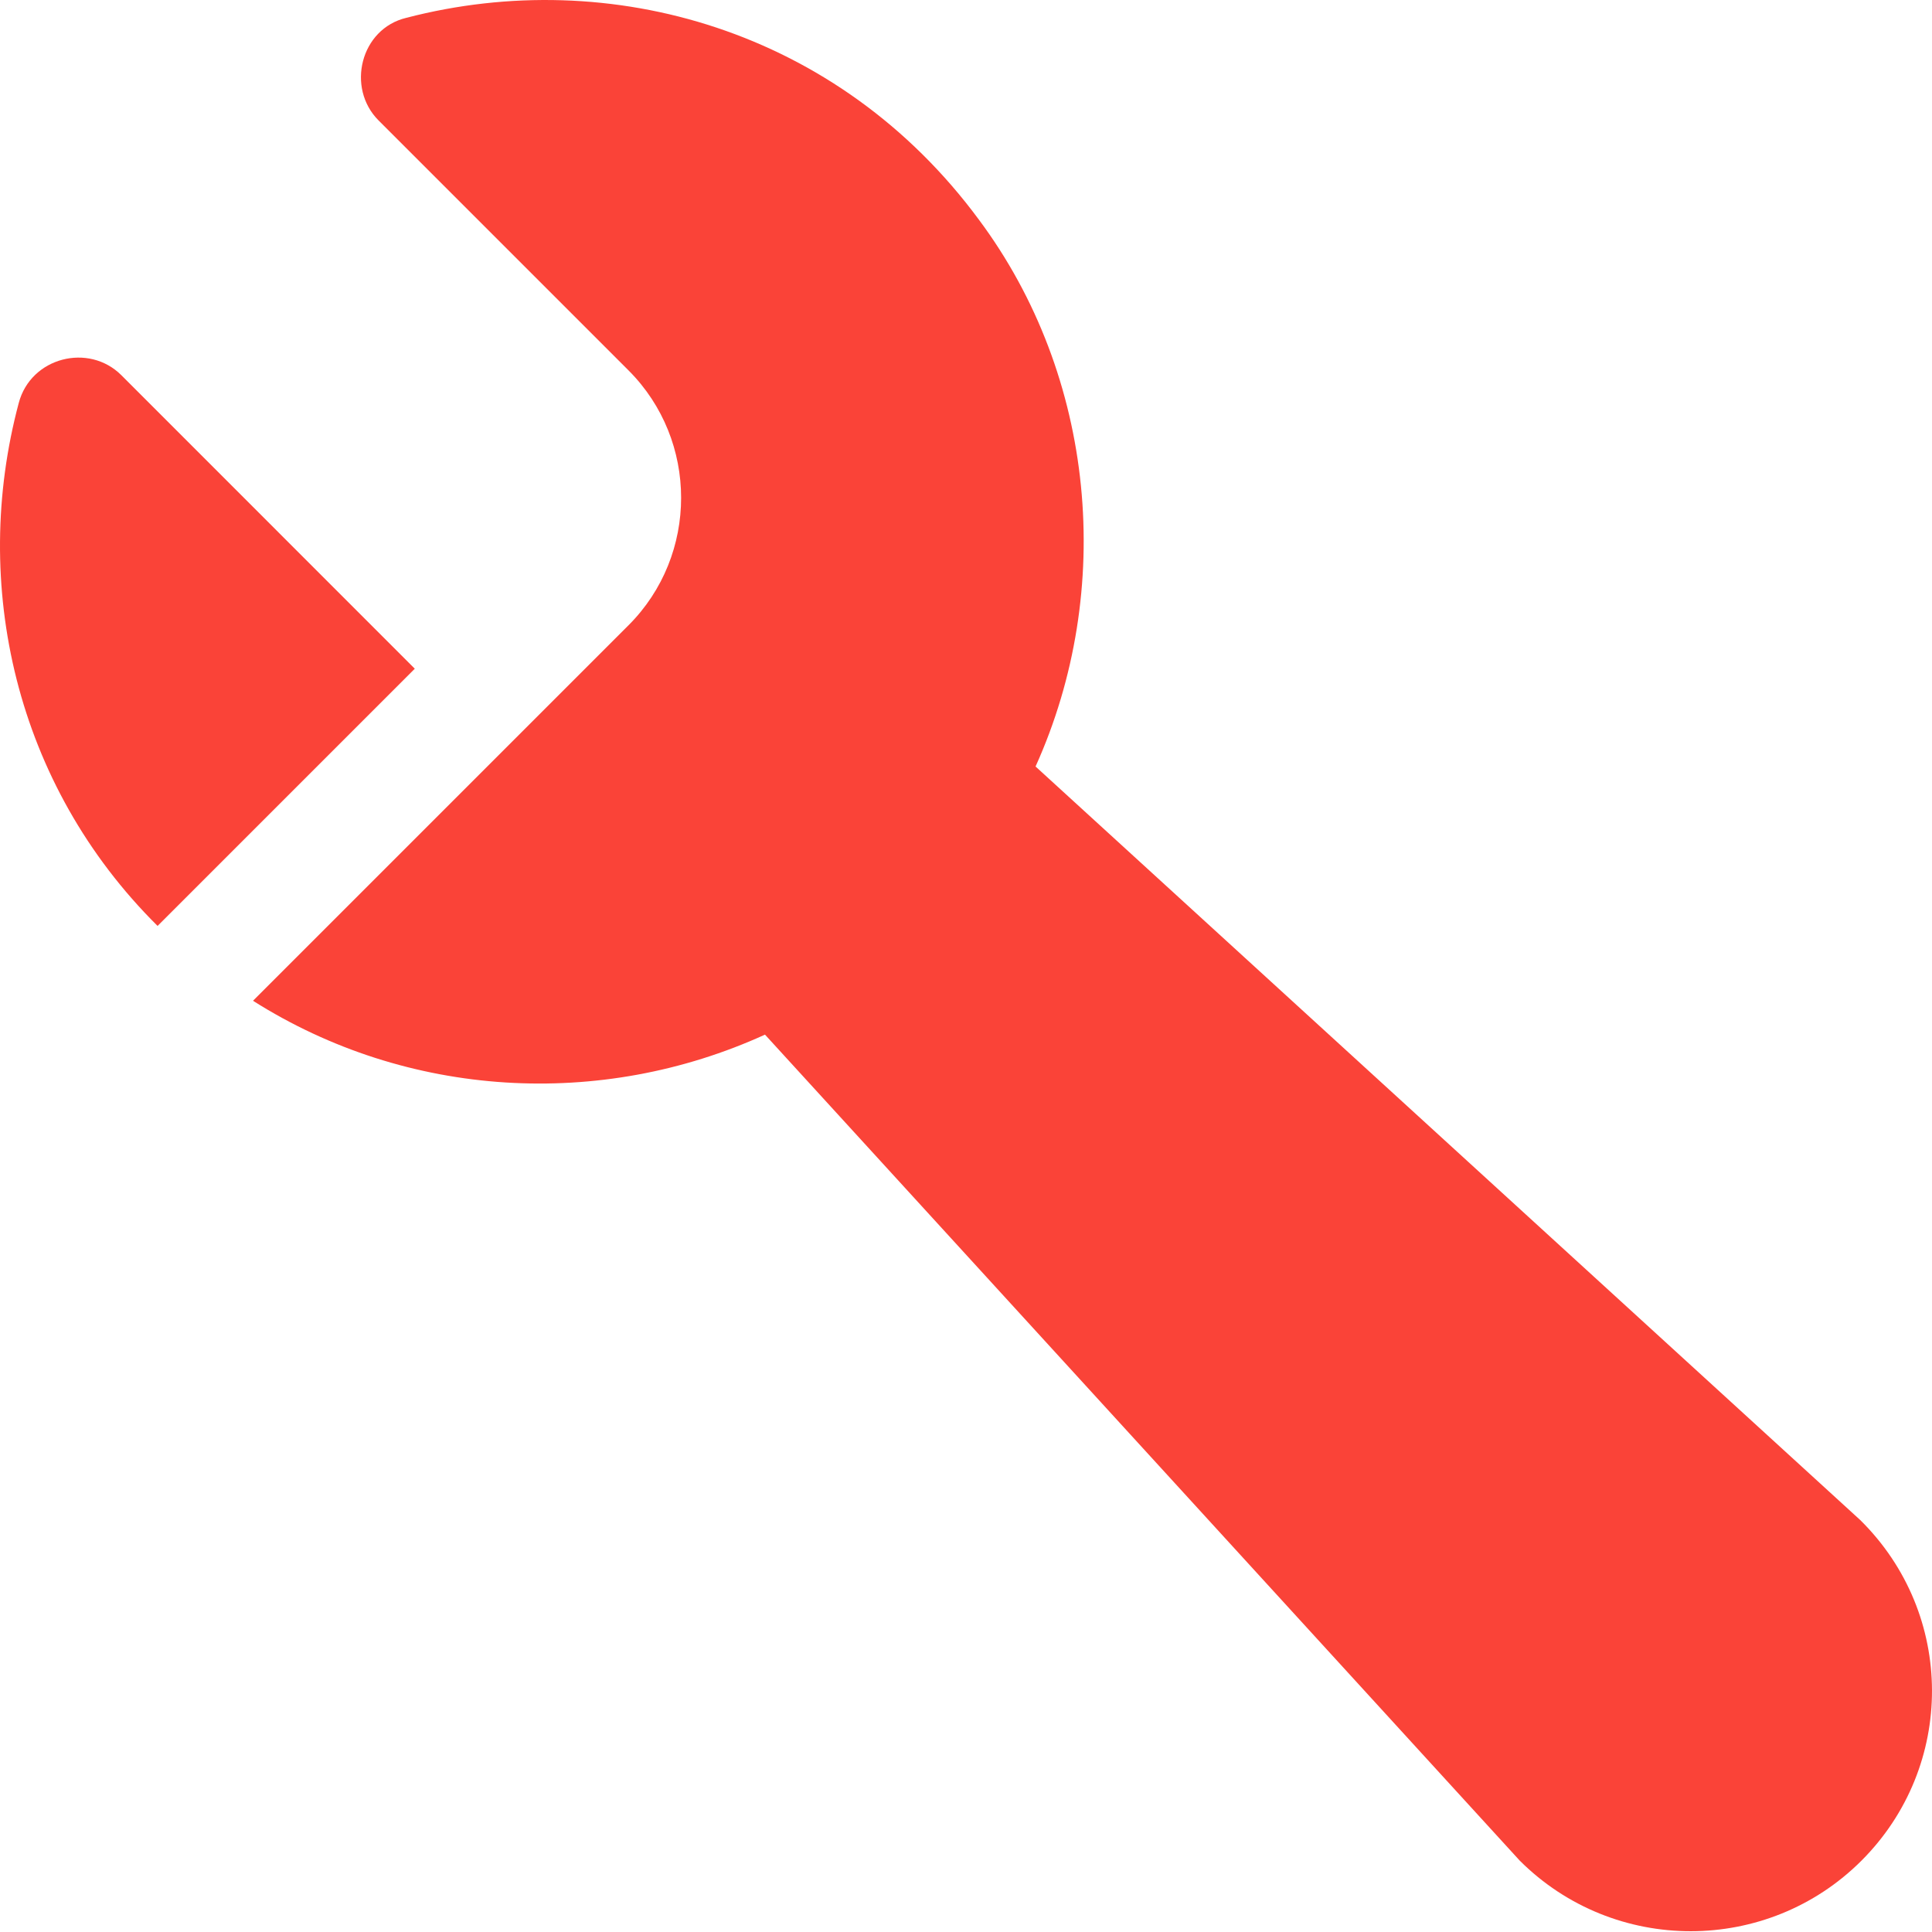 <svg width="23" height="23" viewBox="0 0 23 23" fill="none" xmlns="http://www.w3.org/2000/svg">
<path fill-rule="evenodd" clip-rule="evenodd" d="M12.328 9.125L22.146 18.096C23.282 19.217 23.282 21.029 22.161 22.15C21.04 23.271 19.214 23.271 18.092 22.15L9.107 12.317C7.152 13.208 4.852 13.079 3.012 11.914L7.483 7.443C8.317 6.609 8.317 5.244 7.483 4.41L4.507 1.434C4.119 1.046 4.291 0.342 4.838 0.212C7.267 -0.42 9.984 0.356 11.652 2.613C13.046 4.482 13.276 7.026 12.328 9.125ZM0.223 4.798C0.367 4.252 1.057 4.079 1.445 4.467L4.938 7.961L1.876 11.023C0.18 9.341 -0.352 6.954 0.223 4.798Z" fill="#FA4338"/>
</svg>
